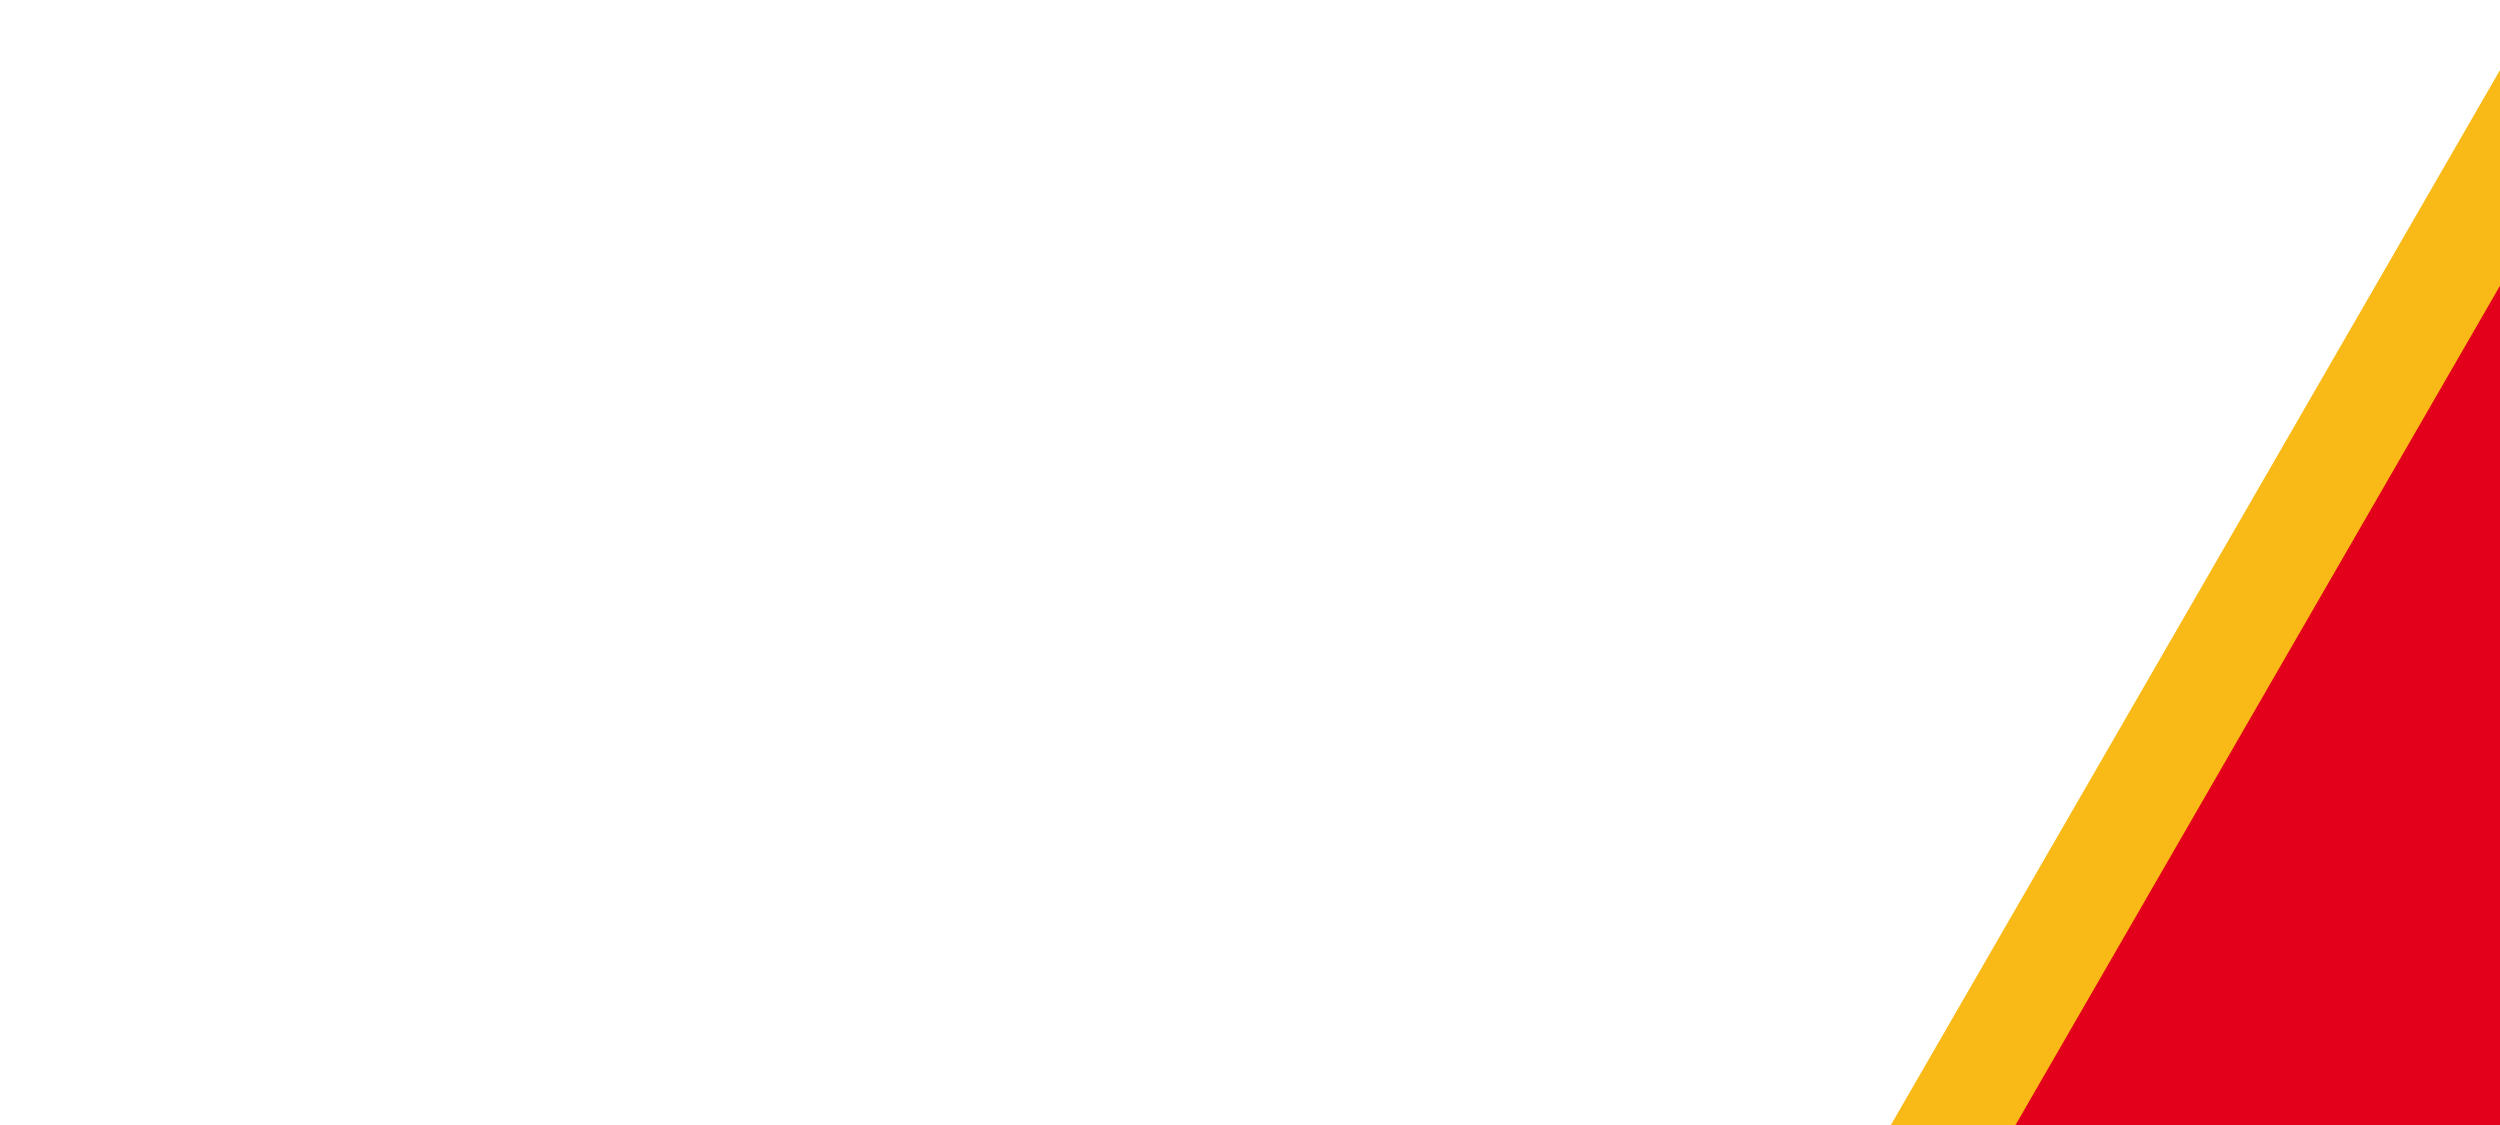 <?xml version="1.0" encoding="utf-8"?>
<!-- Generator: Adobe Illustrator 28.1.0, SVG Export Plug-In . SVG Version: 6.00 Build 0)  -->
<svg version="1.1"
	 id="svg2" xmlns:cc="http://creativecommons.org/ns#" xmlns:sodipodi="http://sodipodi.sourceforge.net/DTD/sodipodi-0.dtd" xmlns:svg="http://www.w3.org/2000/svg" xmlns:dc="http://purl.org/dc/elements/1.1/" xmlns:inkscape="http://www.inkscape.org/namespaces/inkscape" xmlns:rdf="http://www.w3.org/1999/02/22-rdf-syntax-ns#" sodipodi:docname="AJAX.svg"
	 xmlns="http://www.w3.org/2000/svg" xmlns:xlink="http://www.w3.org/1999/xlink" x="0px" y="0px" viewBox="0 60 200 90"
	 style="enable-background:new 0 0 498.3 435.4;" xml:space="preserve">
<style type="text/css">
	.st0{fill:#F9BA17;}
	.st1{fill:#E3001B;}
</style>
<sodipodi:namedview  bordercolor="#666666" borderopacity="1" fit-margin-bottom="0" fit-margin-left="0" fit-margin-right="0" fit-margin-top="0" gridtolerance="10" guidetolerance="10" id="namedview4" inkscape:bbox-nodes="true" inkscape:bbox-paths="true" inkscape:current-layer="g3006" inkscape:cx="319.31222" inkscape:cy="139.02752" inkscape:guide-bbox="true" inkscape:object-nodes="true" inkscape:object-paths="true" inkscape:pageopacity="0" inkscape:pageshadow="2" inkscape:snap-bbox="true" inkscape:snap-bbox-edge-midpoints="true" inkscape:snap-bbox-midpoints="true" inkscape:snap-center="true" inkscape:snap-grids="false" inkscape:snap-intersection-paths="true" inkscape:snap-midpoints="true" inkscape:snap-object-midpoints="true" inkscape:snap-page="false" inkscape:snap-smooth-nodes="true" inkscape:snap-to-guides="false" inkscape:window-height="1001" inkscape:window-maximized="1" inkscape:window-width="1280" inkscape:window-x="-8" inkscape:window-y="-8" inkscape:zoom="0.6068262" objecttolerance="10" pagecolor="#ffffff" showgrid="false" showguides="true">
	</sodipodi:namedview>
<g id="layer1" transform="translate(-0.75,-113.814)" inkscape:groupmode="layer" inkscape:label="Calque">
</g>
<g id="g3917" transform="translate(-31.175,-37.077)">
	<g id="g3006">
		<path id="path2988" inkscape:connector-curvature="0" sodipodi:nodetypes="ccccccc" class="st0" d="M49.9,472.5
			c-14.2-0.5-23.4-13.7-16.1-28L262,49.3c10.5-15.9,26.2-16.1,36.3-1.5l228.2,395.3c7.7,14.8-0.1,27.1-16.8,29.1L49.9,472.5z"/>
		<g id="g3895" transform="translate(0.231,0.417)">
			<path id="path3760" inkscape:connector-curvature="0" sodipodi:nodetypes="ccccccc" class="st1" d="M48,462.7
				c-7.9-2.4-9-7.3-7.6-13.1l229-396.7c10-12.6,15.6-6.8,21,0l228.1,395c2.3,7,2.2,13.1-8.6,14.9L48,462.7z"/>
			<g id="g3875">
				<path id="path3764" inkscape:connector-curvature="0" sodipodi:nodetypes="cccc" class="st0" d="M94.3,429.3l184.8-323.1
					l184.3,322.7L94.3,429.3z"/>
				<g id="g3857">
					<path id="path3768" inkscape:connector-curvature="0" d="M118.4,400.7l-4.1,10.5h319.9l-4.3-10.4L118.4,400.7z"/>
					<g id="g3841">
						<g id="g3800" transform="translate(1.137,-0.804)">
							<path id="path3788" inkscape:connector-curvature="0" sodipodi:nodetypes="cccccccccccccccccccccc" d="M154.4,399.9v-19.3
								c-2.3-1.4-5.6-0.1-6-6v-20.9c0.3-5.1,2.6-4.9,4.4-5.4l1.6-0.3l7.2-21.1c1.2-4.6,4.1-6.2,7.9-6.6l52.7-0.1
								c4.2,0.2,7.7,1.8,9.3,7.3l5.4,19.5c0.3,0.8,0.7,1.3,1.3,1.5c2.1,0.1,4.4-0.3,5.2,2.5l-0.2,21.8c0.2,7.2-3.5,6.4-6.7,6.7V401
								h-11.7v-20.5h-57.5V401h-13L154.4,399.9z"/>
							<path id="path3792" inkscape:connector-curvature="0" sodipodi:nodetypes="cccccccc" class="st0" d="M164.3,349h63.1v-13.3
								c-3-6.6-7.2-5.9-11.1-6.4h-43.8c-3.1,0.9-6.9,1.4-8.6,8.6V349h0.4"/>
						</g>
						<g id="g3829">
							<path id="path3772" inkscape:connector-curvature="0" sodipodi:nodetypes="cccccccccccccccc" d="M242.9,385.5l111.4-116.2
								l7.2,15.4l-65.9,68c-0.1,0.8-0.4,1.8,1,1.4l42.6-27.6l0.5,16.8l-52.7,32.4c-2,2-3.8,3.9,0.8,3l43.9-16.1l2.9,10.1l71-14.2
								l4.4,14.4l-102.3,14.2l-64.9,11.4L242.9,385.5z"/>
							<path id="path3816" inkscape:connector-curvature="0" sodipodi:nodetypes="ccccccc" d="M366,344.3c1.3-3.7,3.9-5.8,7.1-6.3
								c2.9-0.6,3.4,3.5,3.8,4c0.1,0.9,0.7,1,0.2,2.8c-0.6,1.2,0,2.5-2.4,3.6c-2.4,0.6-4,1-5.9-0.6C367.6,347,365.6,347.4,366,344.3
								L366,344.3z"/>
							<g id="g3820">
								<path id="path3804" inkscape:connector-curvature="0" sodipodi:nodetypes="cccccccccc" d="M307.7,308.9
									c1.3,0.8,0.9,1.9,1,2.9c0.1,0.8,0.1,1.7-0.6,1.7c-0.4,0.7-0.7,0.6-1.3,0.7c-0.7,0.1-1.4,0.1-1.8-0.5
									c-0.6-0.2-1.1-1.1-1.1-1.6c-0.1-1.7,0.4-1.4,0.6-2l0.8-1c0.4-0.2,0.6-0.5,1.2-0.4C307,308.8,307.4,308.1,307.7,308.9z"/>
								<path id="path3806" inkscape:connector-curvature="0" sodipodi:nodetypes="cccccc" d="M336.7,256.9c0.5-1.7,5.2,2.2,8.5,4.2
									c5,4.6,3.8,5.6,0.1,8.5c-1.5,0.7-2.4,2.4-9.1,1c-4.2-1.5-3.8-4.2-3.5-5.7C333.8,262,333.4,257.4,336.7,256.9L336.7,256.9z"
									/>
								<path id="path3808" inkscape:connector-curvature="0" sodipodi:nodetypes="ccccccc" d="M363.9,296.2c5-1.3,7.5-0.8,9.2,0.4
									c0.7,1.4,1.7,2.1,2,4.4c0.4,3.6-0.2,6.3-2.3,7.4c-1.8,1.3-3.3,0.3-4.8,0.1c-1.4,0.5-3.1-1-4.5-4.3
									C361.3,298.2,362.6,298.6,363.9,296.2L363.9,296.2z"/>
								<path id="path3810" inkscape:connector-curvature="0" sodipodi:nodetypes="ccccccc" d="M419.8,387.2c0.6-1.3,1.3-3.2,2-6.4
									c-1.6-1-3.7-3.1-5.9-2.1c-1.9,0.4-3.6,0.6-2.8,3.1c-0.7-0.4,0.2,1.9,0.2,2.5c0.1,0.7-0.1,2.2,1.2,2.5
									C416,387.3,417.8,387.1,419.8,387.2z"/>
								<path id="path3812" inkscape:connector-curvature="0" sodipodi:nodetypes="cccccc" d="M351.6,334.3c1.4,1.4,4.1,2,4.1,4.2
									c0.2,2.2-2.3,4.5-4.4,6.7c-2.4,1.1-2.1,1-2.8,0.1c-1.9-0.4-1.4-6.7-0.2-7.5C347.9,335,350.1,334.6,351.6,334.3z"/>
								<path id="path3814" inkscape:connector-curvature="0" sodipodi:nodetypes="cccccccc" d="M342.2,353.1
									c2.1-4.1,5.1-3.2,7.3-4.3c1.4-1.2,2.7,1.8,3.5,3.4l-0.4,3.2c0.2,2.8-1.2,3.4-2.3,4.1c-0.8,0.3-3.3,0.8-4-0.1
									c-1.1-1.2-5.6-0.3-4.6-4.7L342.2,353.1z"/>
								<path id="path3818" inkscape:connector-curvature="0" sodipodi:nodetypes="ccccccc" d="M394.7,341.3l1.3-4
									c1.2-1.8,4.5-0.4,5.8-0.6c1-0.1,2.3,0.8,2.4,4l-0.7,3.2c0.4,4-4.1,2.4-6.7,1.1C395.5,344.5,394.5,343.3,394.7,341.3z"/>
							</g>
						</g>
					</g>
				</g>
			</g>
		</g>
	</g>
</g>
</svg>
